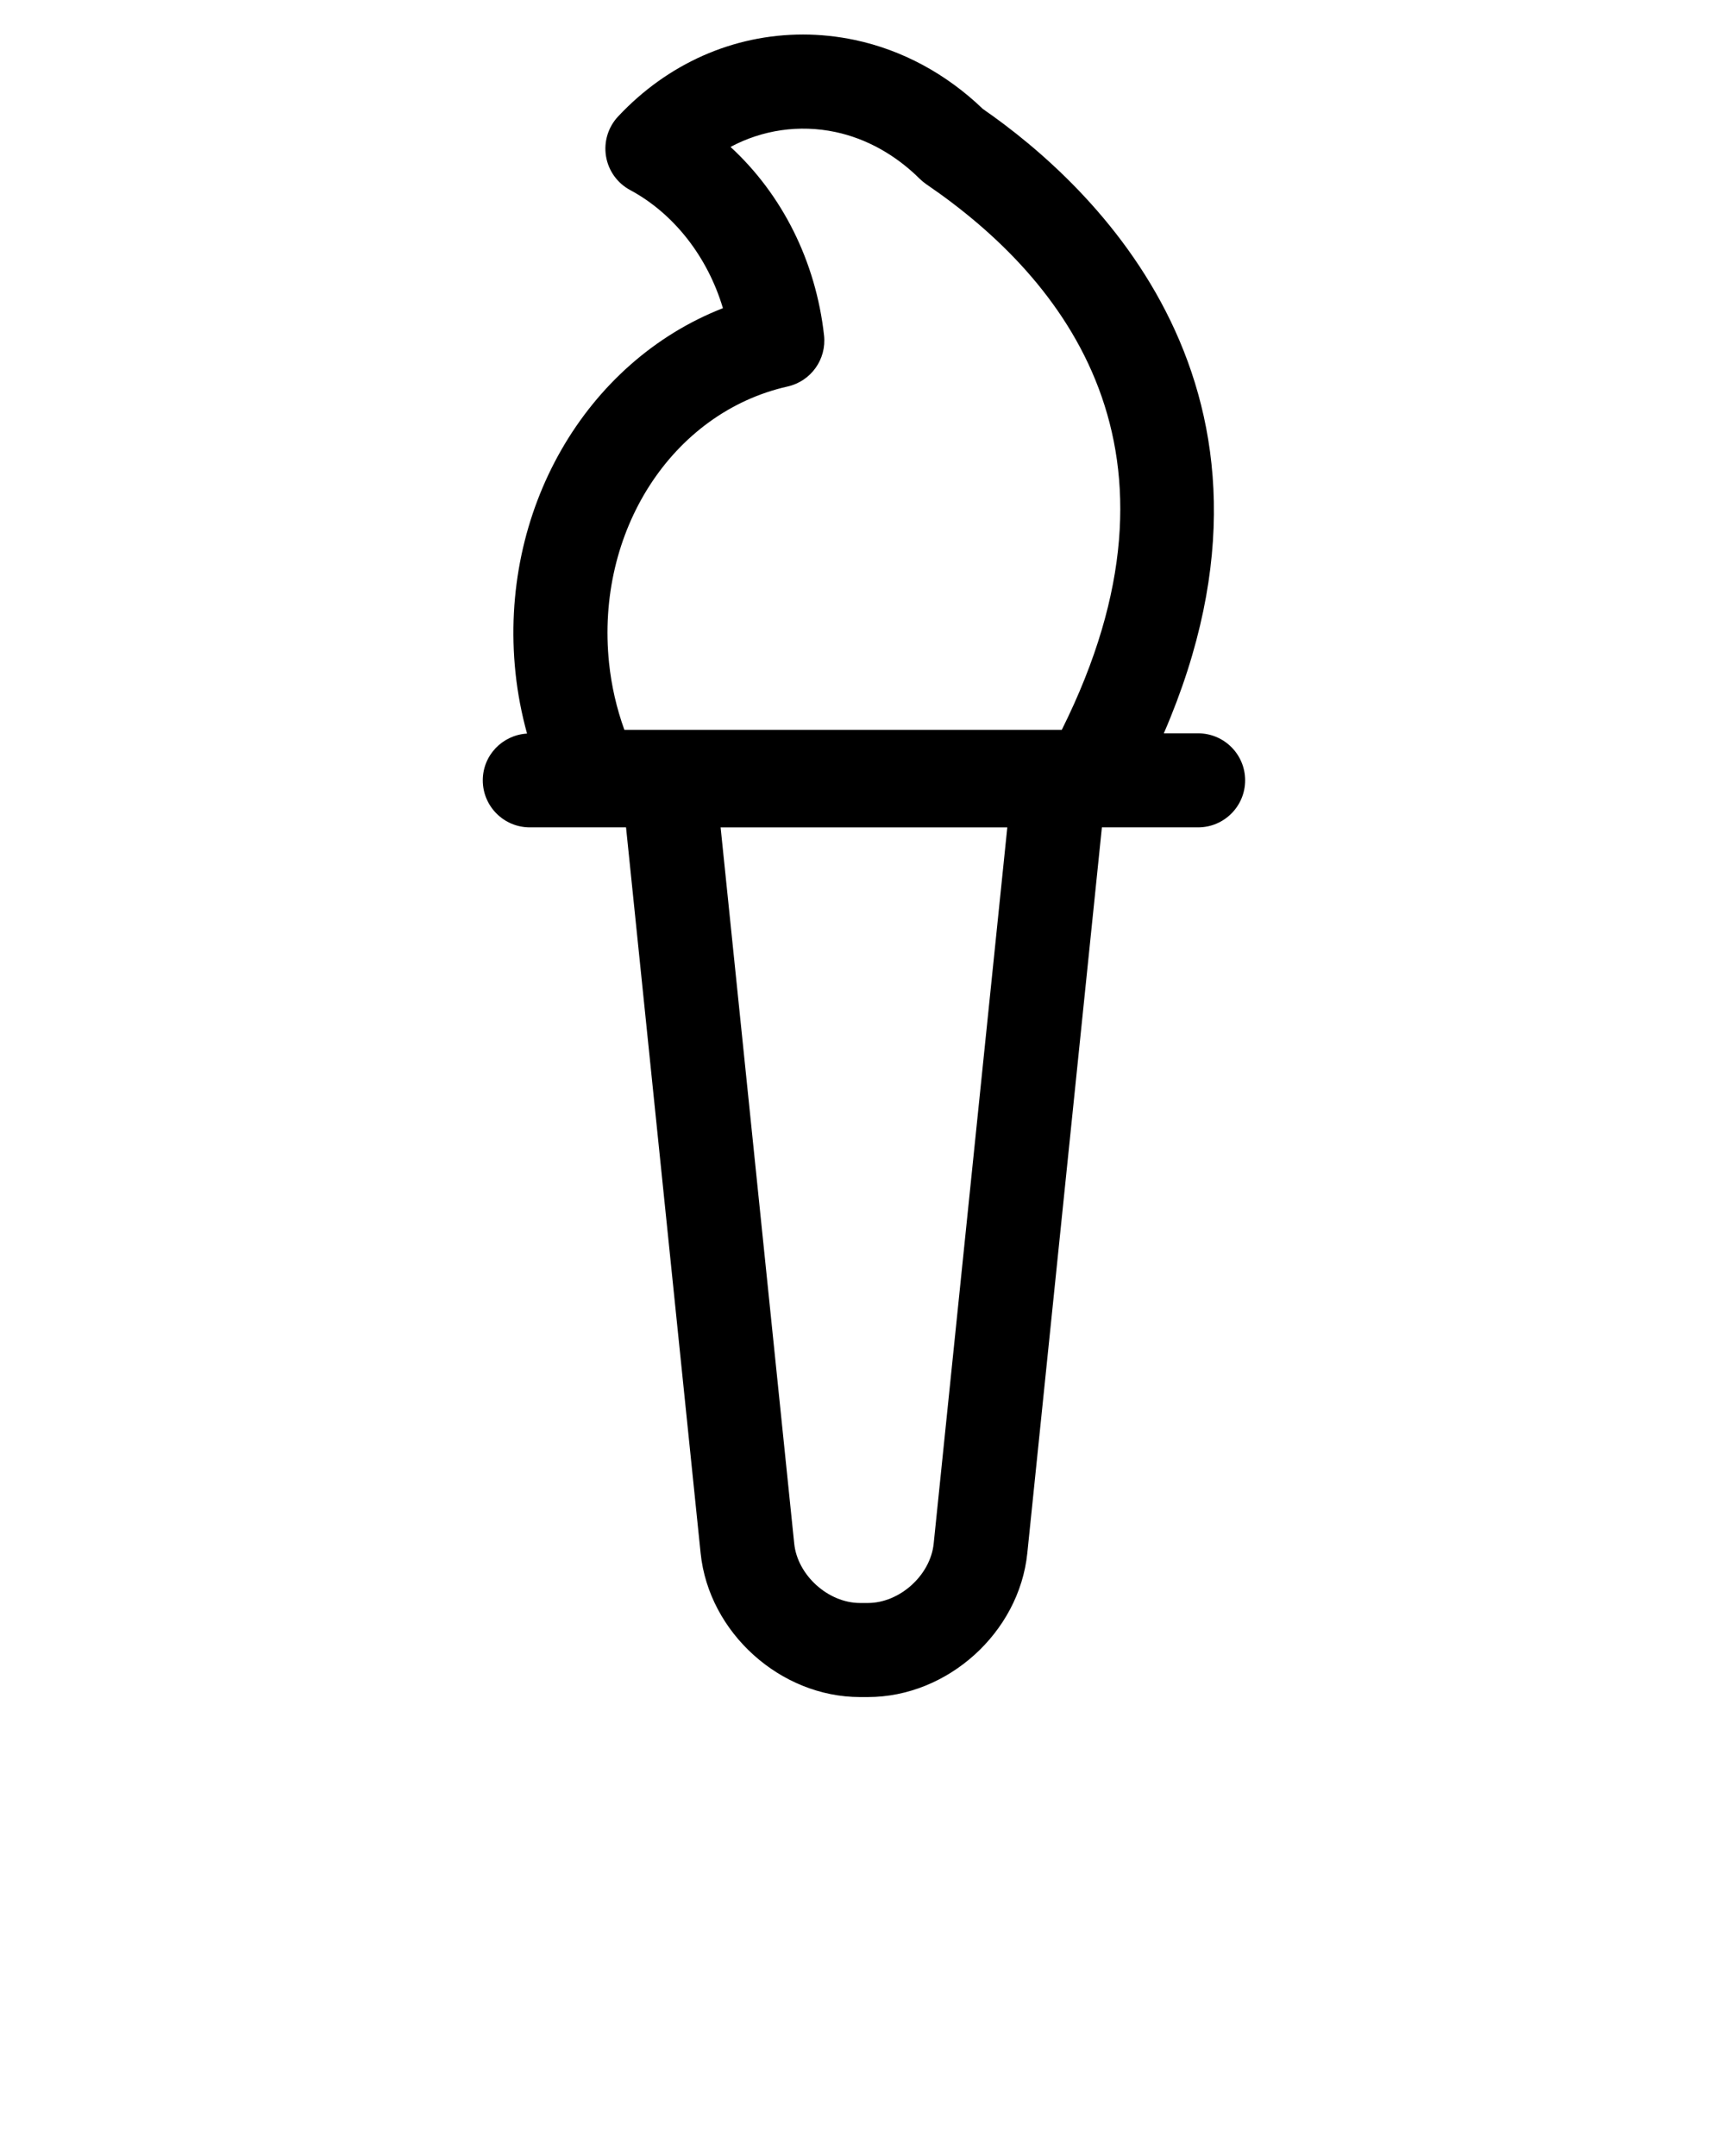 <svg xmlns="http://www.w3.org/2000/svg" xmlns:xlink="http://www.w3.org/1999/xlink" version="1.1" x="0px" y="0px" viewBox="0 0 110 137.5" enable-background="new 0 0 110 110" xml:space="preserve"><g><path d="M76.4,46.768h-2.185C83.7,24.847,69.72,11.825,62.672,6.946c-2.329-2.239-5.143-3.757-8.153-4.395   c-1.093-0.231-2.206-0.35-3.308-0.35c-4.451,0-8.64,1.856-11.796,5.227c-0.637,0.68-0.921,1.617-0.771,2.536   s0.72,1.717,1.541,2.157c2.807,1.509,4.946,4.28,5.914,7.533c-8.744,3.417-14.306,12.902-13.227,23.253   c0.137,1.315,0.388,2.609,0.736,3.877c-1.572,0.094-2.822,1.386-2.822,2.982c0,1.657,1.343,3,3,3h6.135l4.757,46.291   c0.52,5.059,5.08,9.174,10.165,9.174h0.501c5.085,0,9.645-4.115,10.165-9.174l4.757-46.291H76.4c1.657,0,3-1.343,3-3   S78.057,46.768,76.4,46.768z M50.225,24.649c1.491-0.336,2.491-1.738,2.323-3.257c-0.524-4.738-2.678-8.998-5.964-12.021   c2.034-1.089,4.385-1.438,6.691-0.951c1.968,0.417,3.827,1.449,5.374,2.983c0.13,0.128,0.271,0.244,0.421,0.348   c8.927,6.091,17.502,17.023,8.638,34.796H39.815c-0.497-1.377-0.824-2.804-0.976-4.261C37.964,33.89,42.859,26.308,50.225,24.649z    M59.539,98.445c-0.207,2.018-2.168,3.787-4.196,3.787h-0.501c-2.028,0-3.989-1.77-4.196-3.787l-4.694-45.678h18.282L59.539,98.445   z"/></g></svg>
